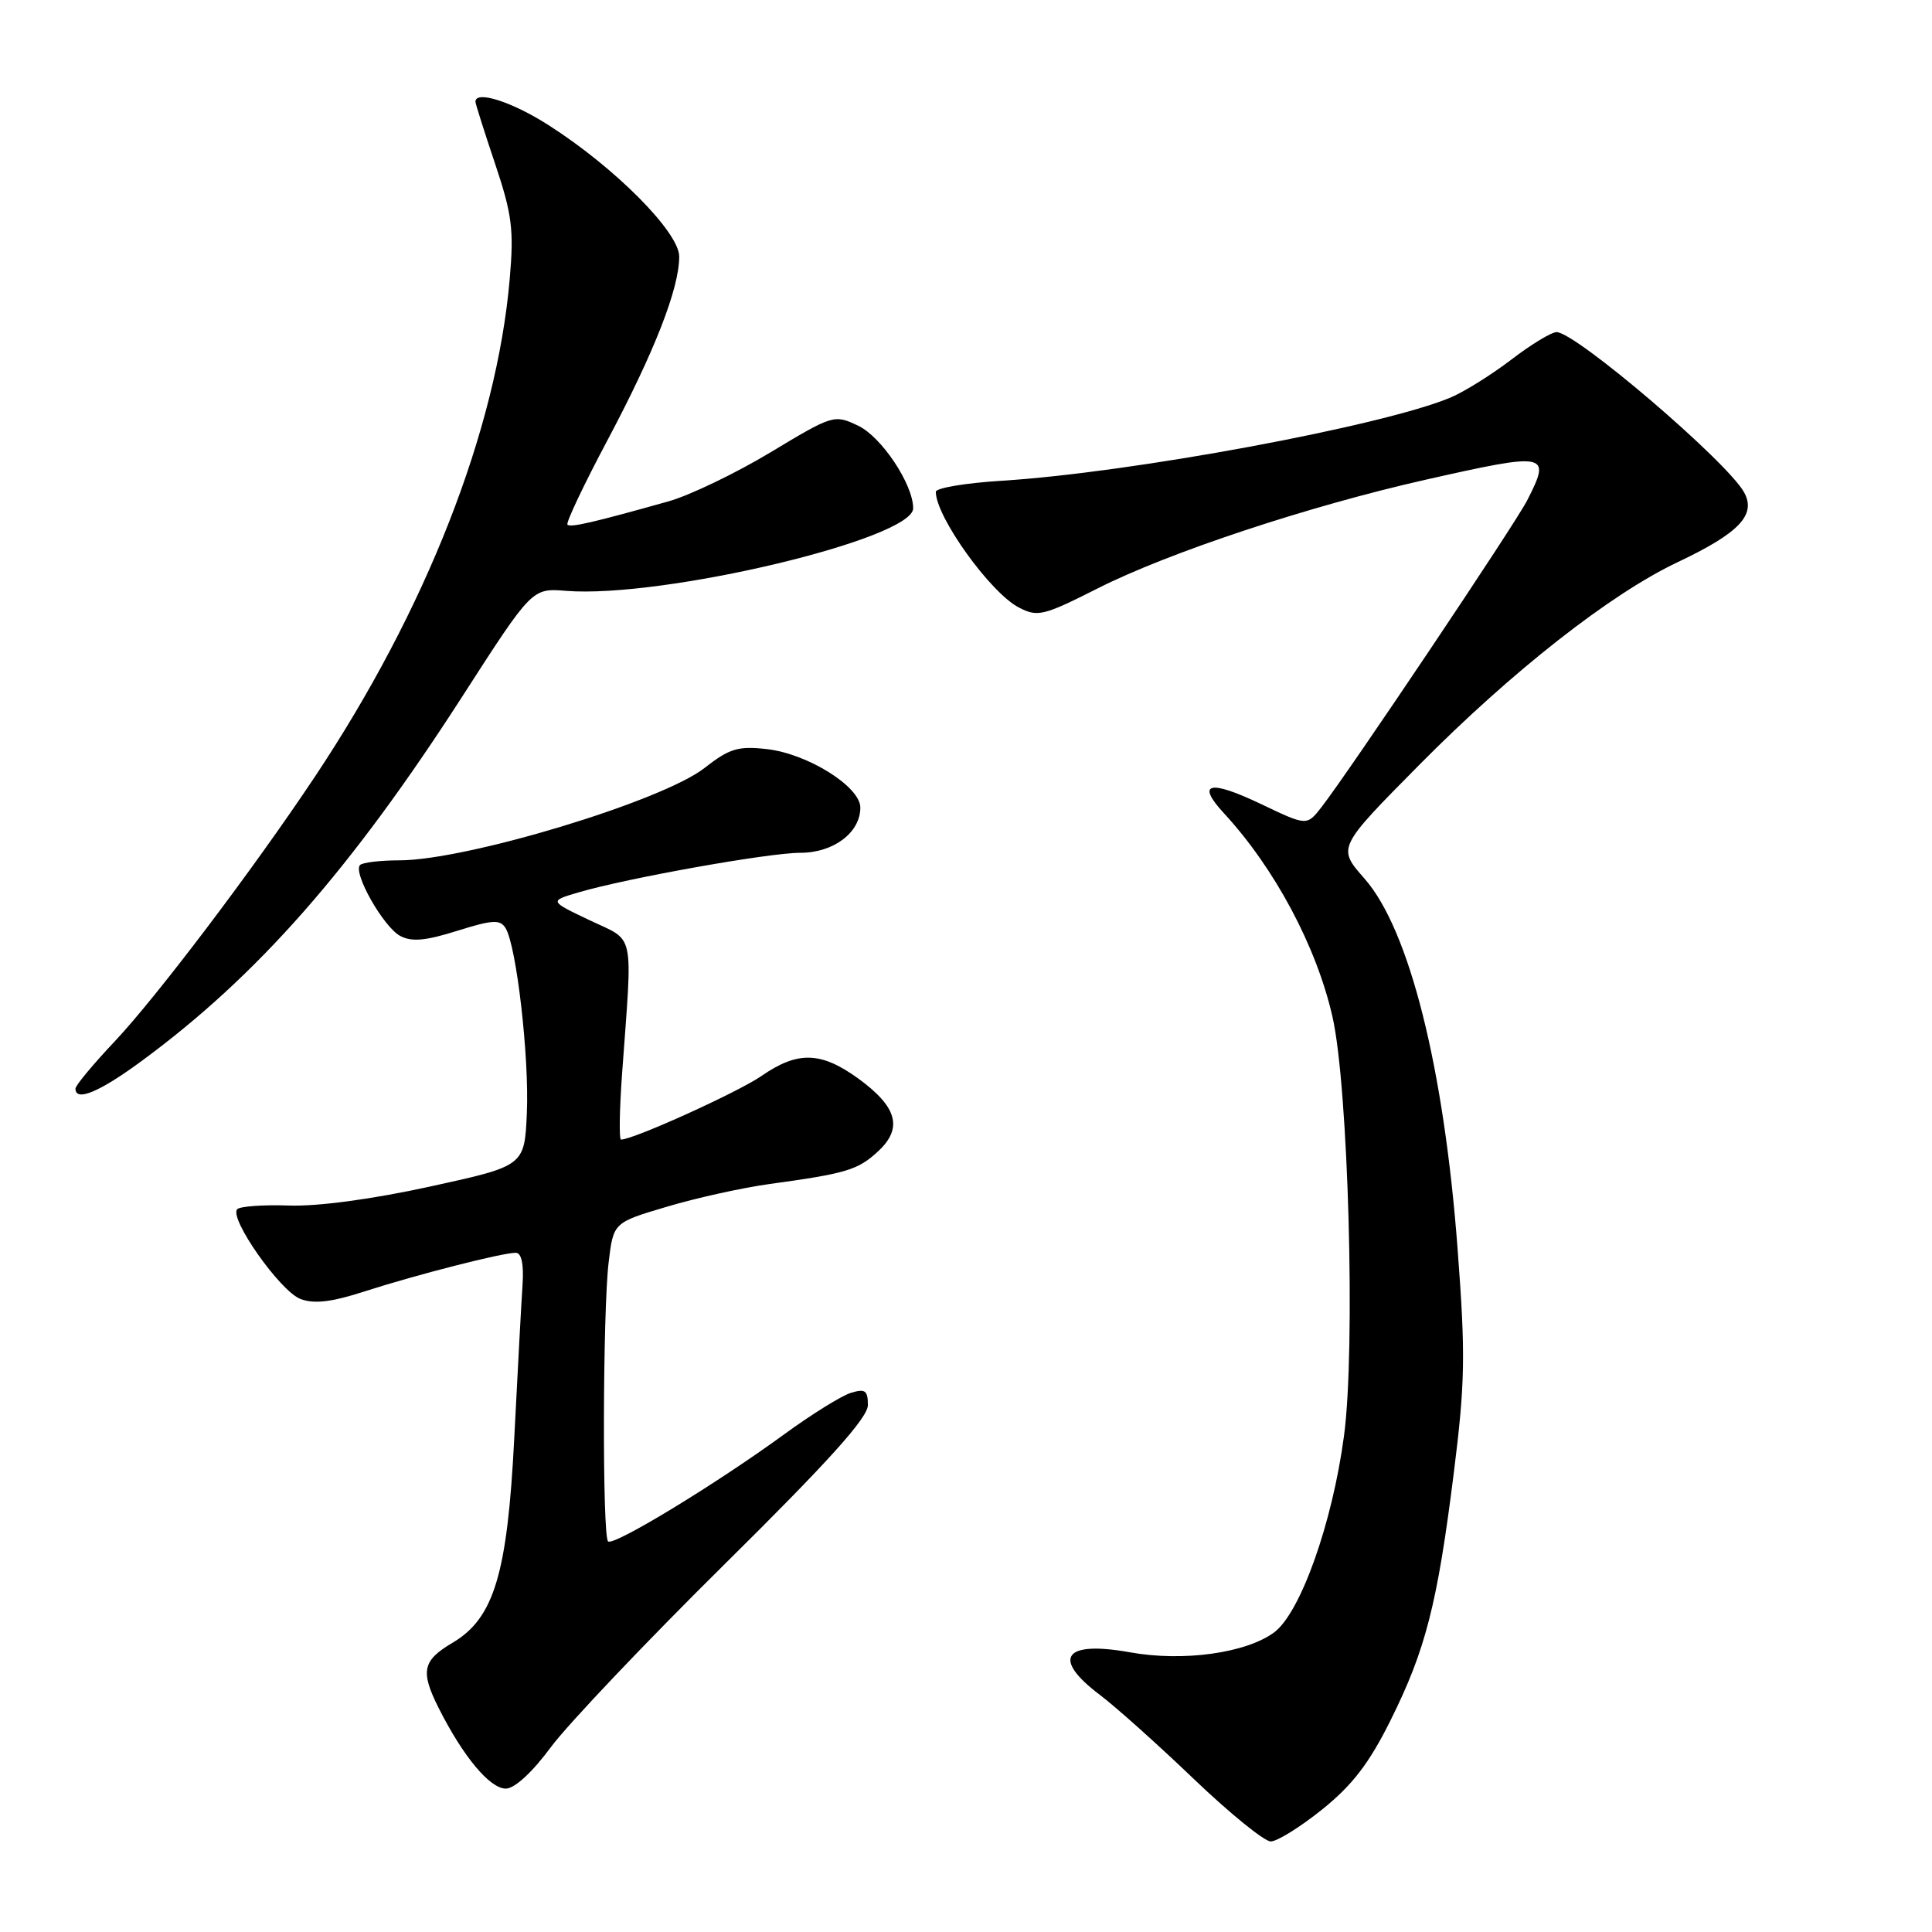 <?xml version="1.0" encoding="UTF-8" standalone="no"?>
<!DOCTYPE svg PUBLIC "-//W3C//DTD SVG 1.1//EN" "http://www.w3.org/Graphics/SVG/1.1/DTD/svg11.dtd" >
<svg xmlns="http://www.w3.org/2000/svg" xmlns:xlink="http://www.w3.org/1999/xlink" version="1.1" viewBox="0 0 256 256">
 <g >
 <path fill="currentColor"
d=" M 175.21 239.75 C 179.18 236.56 181.43 233.63 184.23 228.00 C 188.90 218.64 190.46 212.53 192.63 195.21 C 194.14 183.20 194.20 179.51 193.14 165.50 C 191.33 141.45 186.74 123.19 180.82 116.44 C 177.19 112.31 177.16 112.37 188.09 101.32 C 200.34 88.95 213.39 78.71 222.26 74.51 C 230.44 70.64 232.74 68.23 231.11 65.25 C 228.89 61.19 208.80 44.02 206.26 44.01 C 205.58 44.00 202.88 45.64 200.26 47.65 C 197.64 49.65 194.02 51.91 192.22 52.67 C 183.24 56.45 149.85 62.64 132.75 63.70 C 127.94 64.00 124.00 64.66 124.00 65.17 C 124.00 68.47 131.24 78.56 135.01 80.50 C 137.49 81.79 138.26 81.60 145.46 77.96 C 154.85 73.21 173.42 67.06 188.88 63.57 C 205.11 59.91 205.58 60.00 202.36 66.30 C 200.72 69.51 178.71 102.32 175.09 106.97 C 173.16 109.44 173.16 109.44 167.09 106.54 C 160.24 103.27 158.44 103.71 162.18 107.76 C 168.91 115.05 174.45 125.43 176.56 134.73 C 178.67 143.99 179.63 178.73 178.09 190.24 C 176.55 201.82 172.32 213.71 168.83 216.30 C 165.11 219.05 156.77 220.21 149.73 218.94 C 140.95 217.36 139.29 219.72 145.75 224.59 C 147.81 226.14 153.40 231.14 158.17 235.71 C 162.94 240.27 167.53 244.00 168.38 244.00 C 169.23 244.00 172.30 242.09 175.21 239.75 Z  M 72.99 231.51 C 75.22 228.50 85.58 217.58 96.02 207.26 C 109.80 193.64 115.00 187.86 115.00 186.18 C 115.00 184.24 114.63 183.98 112.75 184.56 C 111.51 184.94 107.58 187.38 104.00 189.99 C 94.95 196.60 81.26 204.93 80.57 204.24 C 79.80 203.47 79.86 173.82 80.65 167.25 C 81.28 162.00 81.28 162.00 88.35 159.90 C 92.24 158.74 98.37 157.38 101.96 156.89 C 112.17 155.49 113.67 155.04 116.36 152.55 C 119.67 149.48 118.89 146.66 113.71 142.90 C 108.77 139.33 105.70 139.25 100.90 142.57 C 97.79 144.72 83.94 151.00 82.29 151.00 C 82.02 151.00 82.08 147.06 82.43 142.25 C 83.83 122.97 84.22 124.84 78.14 121.94 C 72.77 119.39 72.77 119.39 76.64 118.25 C 83.15 116.34 101.87 113.00 106.05 113.00 C 110.45 113.00 114.00 110.32 114.00 107.01 C 114.00 104.24 107.02 99.87 101.61 99.26 C 97.79 98.83 96.65 99.18 93.34 101.77 C 87.73 106.16 61.85 113.99 52.92 114.00 C 50.40 114.00 48.05 114.28 47.71 114.62 C 46.72 115.61 50.80 122.82 53.02 124.01 C 54.55 124.83 56.39 124.66 60.58 123.34 C 65.26 121.87 66.27 121.81 66.99 122.98 C 68.44 125.32 70.14 140.11 69.81 147.50 C 69.50 154.49 69.50 154.49 57.00 157.22 C 49.34 158.90 42.11 159.87 38.32 159.74 C 34.93 159.62 31.83 159.84 31.44 160.22 C 30.29 161.38 37.12 171.10 39.81 172.12 C 41.63 172.81 43.93 172.54 48.40 171.09 C 55.23 168.89 66.54 166.00 68.34 166.00 C 69.10 166.00 69.42 167.50 69.24 170.25 C 69.08 172.59 68.59 181.74 68.14 190.59 C 67.23 208.56 65.46 214.44 59.94 217.69 C 55.98 220.03 55.68 221.45 58.12 226.31 C 61.35 232.73 64.90 237.00 67.02 237.00 C 68.18 237.00 70.53 234.85 72.99 231.51 Z  M 18.79 140.57 C 34.12 129.29 46.50 115.21 61.30 92.22 C 70.50 77.93 70.50 77.93 75.00 78.29 C 87.79 79.31 121.00 71.41 121.00 67.35 C 121.00 64.18 116.80 57.87 113.71 56.41 C 110.54 54.90 110.38 54.95 102.09 59.94 C 97.47 62.72 91.39 65.64 88.59 66.43 C 78.58 69.24 75.60 69.93 75.19 69.52 C 74.96 69.29 77.35 64.24 80.51 58.30 C 86.74 46.57 90.00 38.22 90.00 34.00 C 90.00 30.78 81.50 22.21 72.73 16.61 C 67.87 13.49 63.00 11.93 63.00 13.48 C 63.00 13.74 64.17 17.44 65.60 21.69 C 67.85 28.40 68.11 30.43 67.54 36.97 C 65.81 56.97 56.48 80.78 41.67 103.00 C 33.50 115.26 20.74 132.11 15.19 138.00 C 12.34 141.02 10.00 143.83 10.00 144.25 C 10.00 146.03 13.19 144.70 18.79 140.57 Z "/>
</g>
</svg>